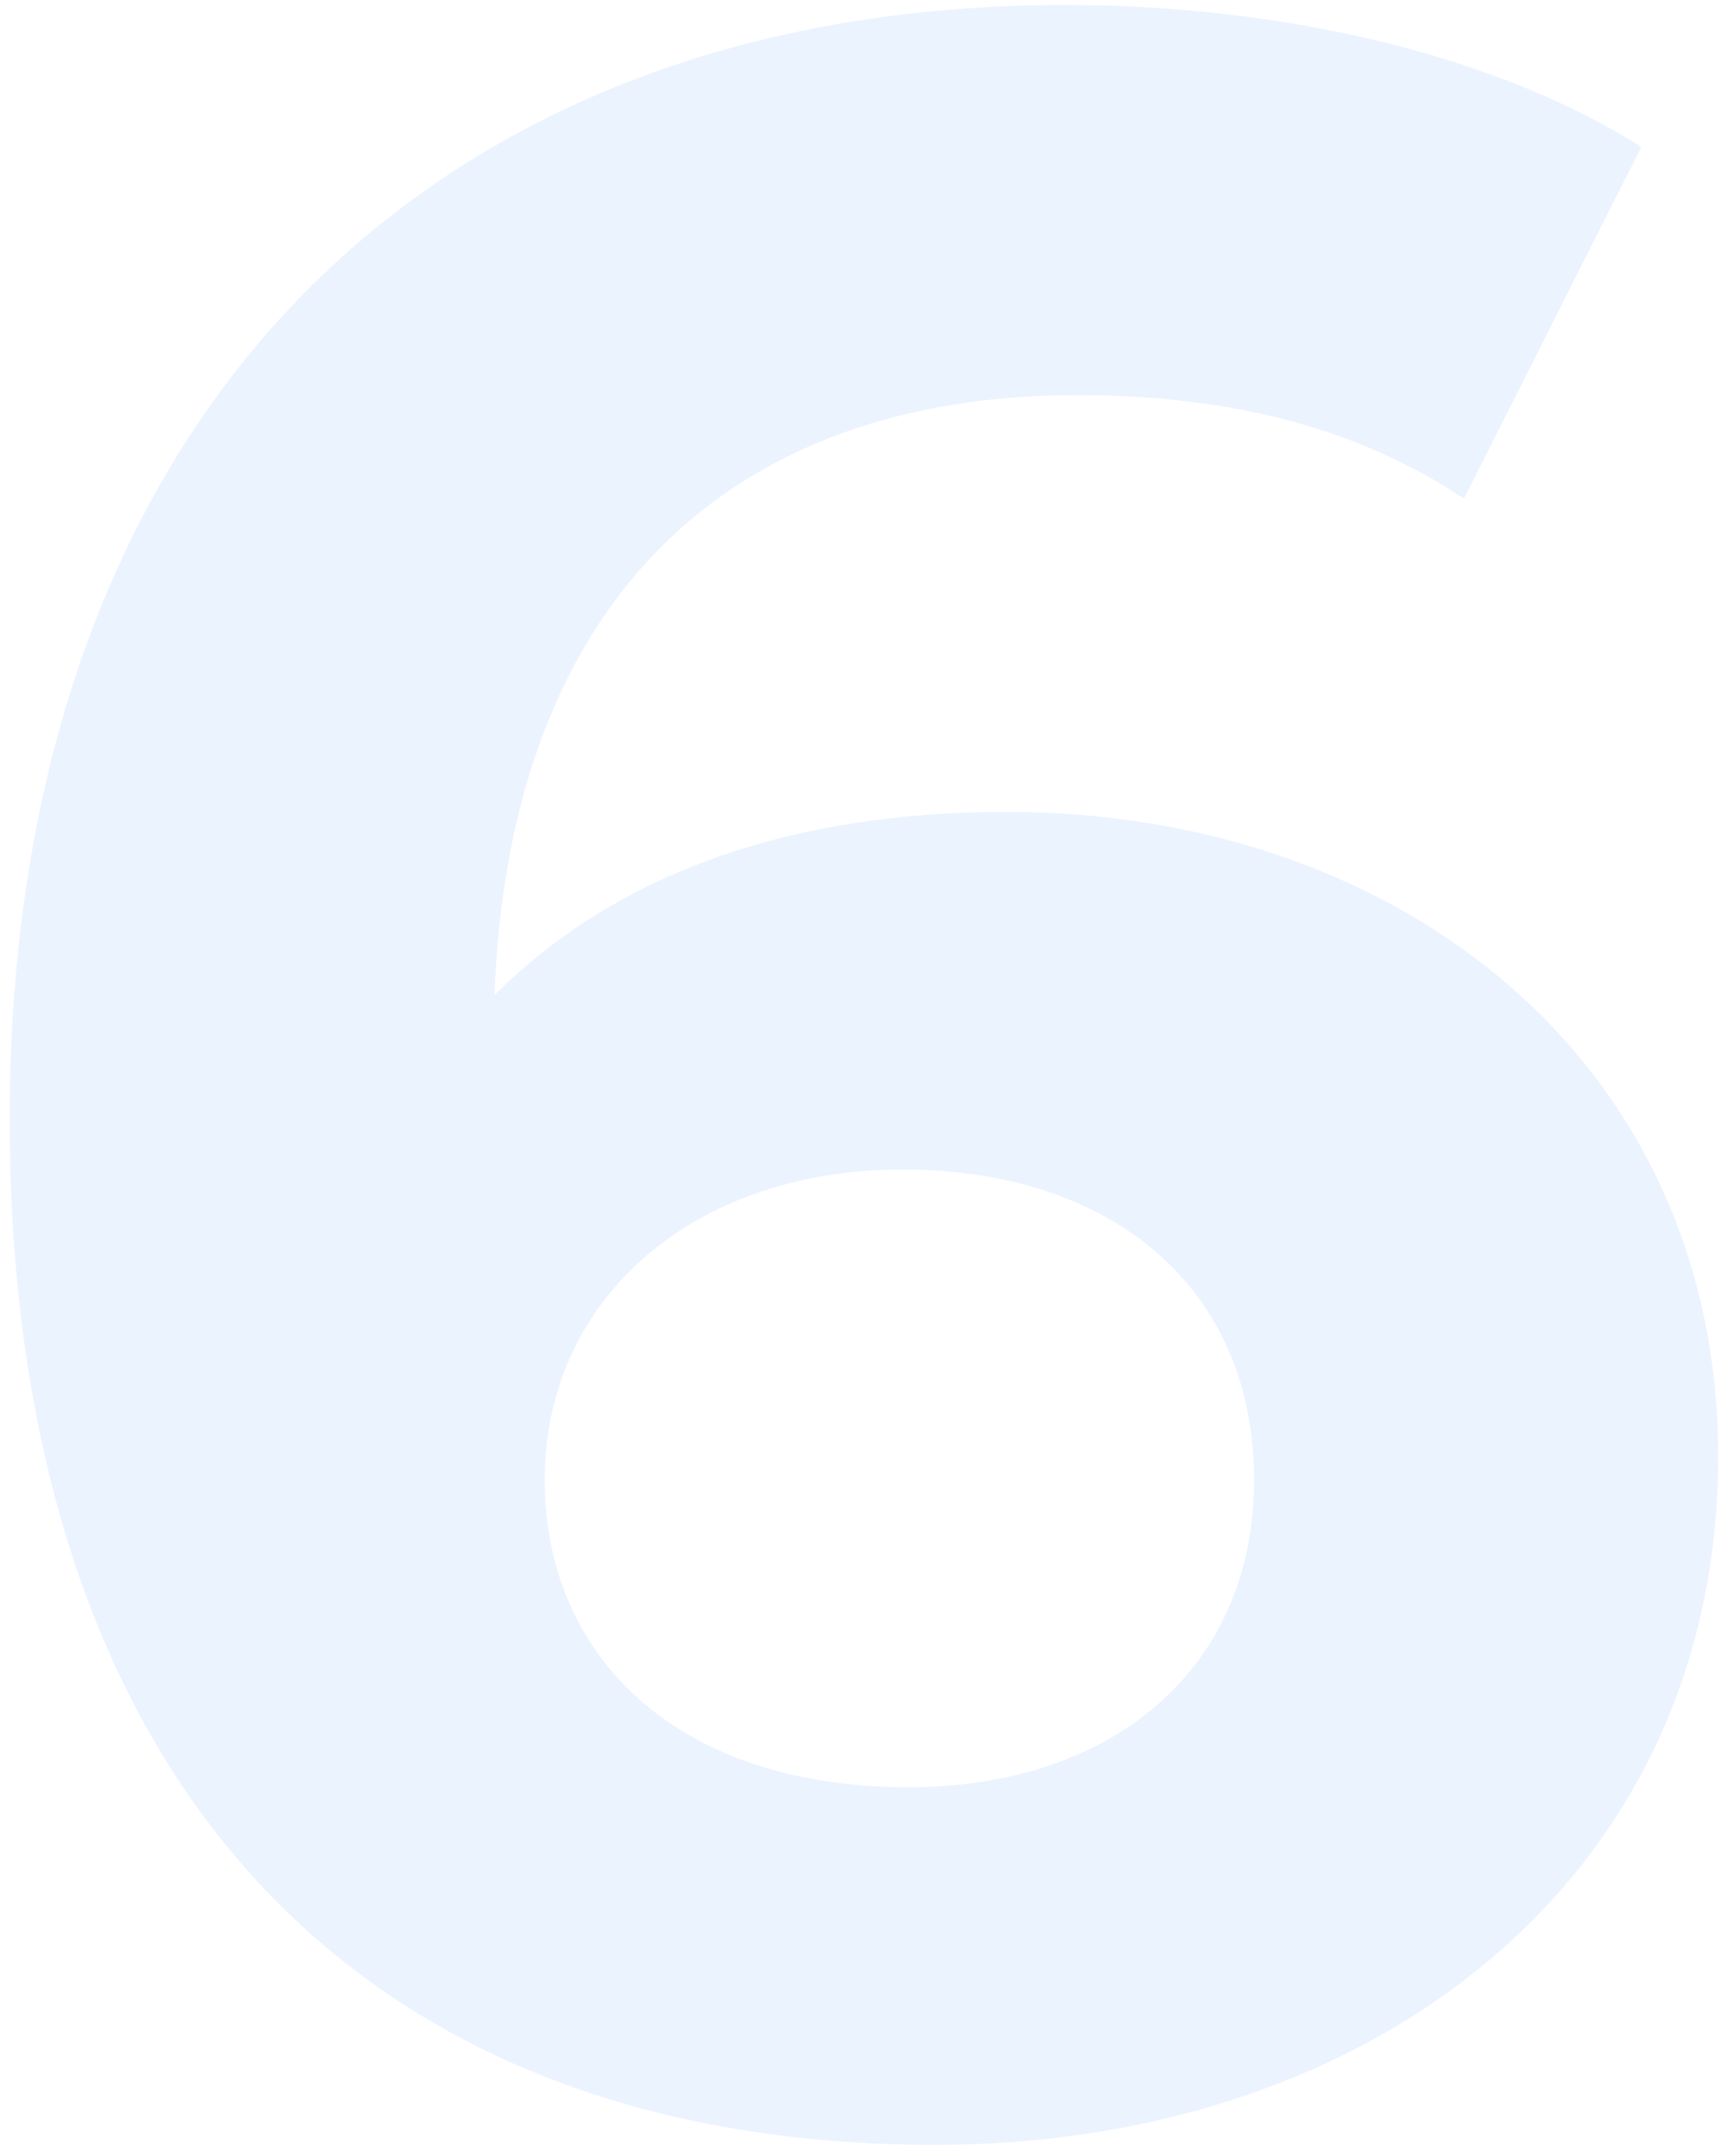 <svg width="110" height="137" viewBox="0 0 110 137" fill="none" xmlns="http://www.w3.org/2000/svg">
<path opacity="0.1" d="M63.917 51.596C50.205 51.596 39.123 55.541 31.422 63.242C32.361 38.072 46.449 25.112 68.425 25.112C77.253 25.112 85.706 26.802 93.031 31.686L104.301 9.334C95.097 3.511 81.573 0.318 67.674 0.318C28.041 0.318 0.617 25.675 0.617 71.131C0.617 113.581 23.157 136.309 59.409 136.309C87.208 136.309 109.185 119.404 109.185 92.544C109.185 67.75 89.275 51.596 63.917 51.596ZM57.719 113.581C43.068 113.581 34.615 105.316 34.615 94.046C34.615 82.588 44.007 74.324 57.343 74.324C70.867 74.324 79.695 82.025 79.695 94.046C79.695 106.068 70.679 113.581 57.719 113.581Z" fill="#3284FF"/>
</svg>
